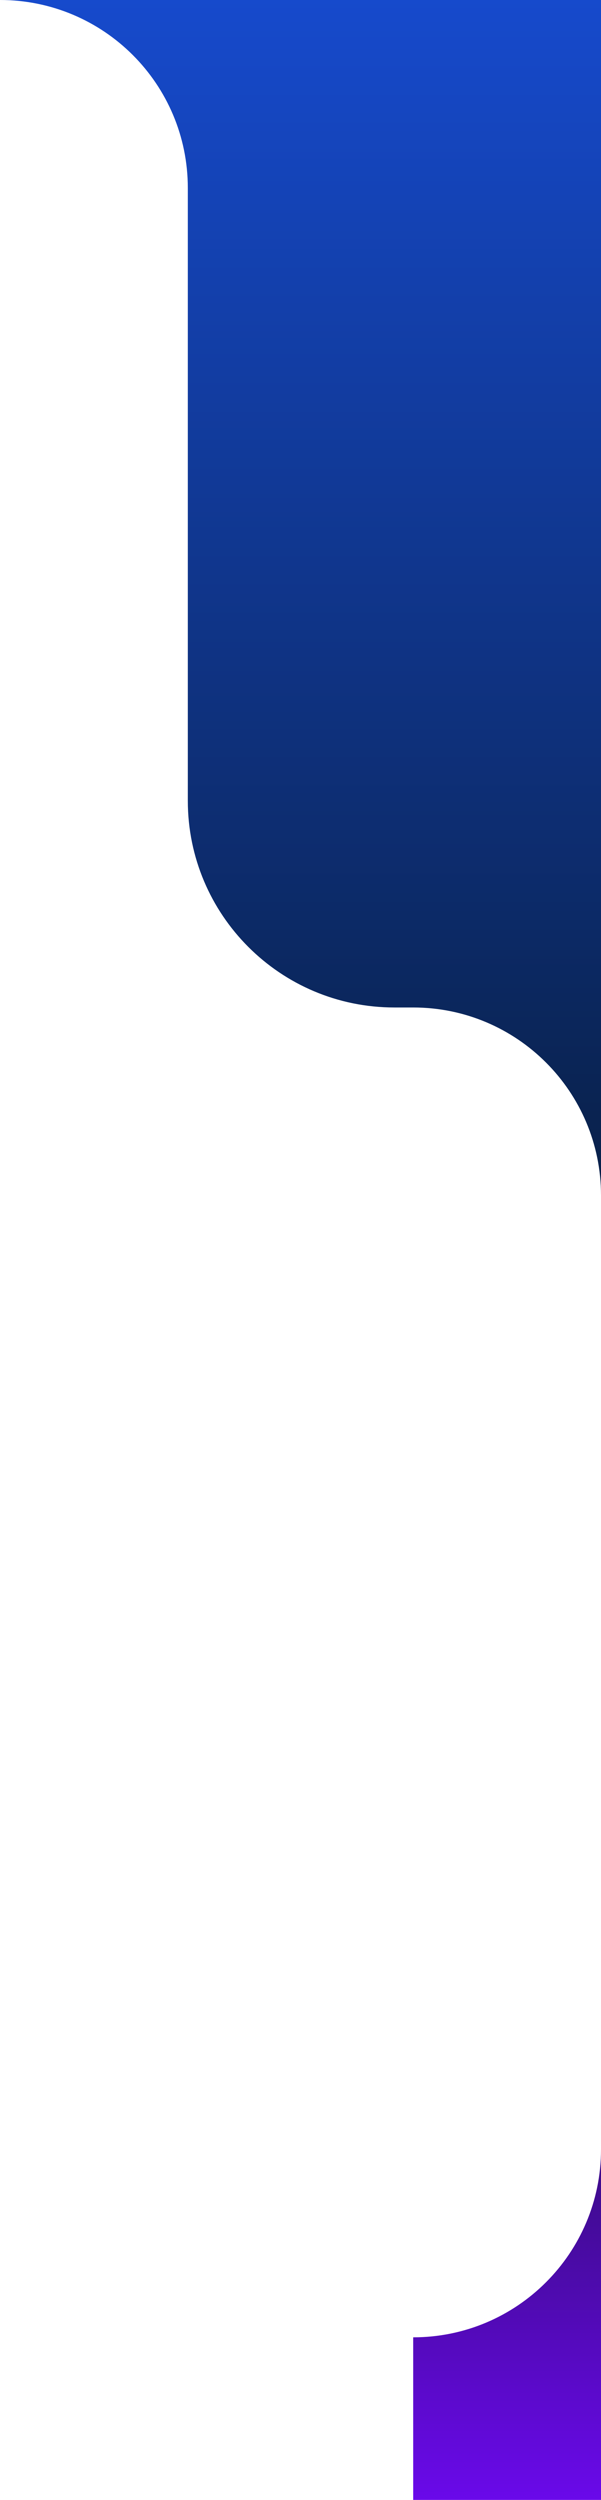 <svg height="2660" viewBox="0 0 640 2660" width="640" xmlns="http://www.w3.org/2000/svg" xmlns:xlink="http://www.w3.org/1999/xlink"><linearGradient id="a" x1="50%" x2="50%" y1="0%" y2="100%"><stop offset="0" stop-color="#174cd3"/><stop offset=".68" stop-color="#030e0e"/><stop offset="1" stop-color="#7209fc"/></linearGradient><path d="m0 0h640v2660h-200v-173c110.457 0 200-89.543 200-200v-1015c0-110.457-89.543-200-200-200h-20c-121.503 0-220-98.497-220-220v-652c0-110.457-89.543-200-200-200z" fill="url(#a)" fill-rule="evenodd"/></svg>